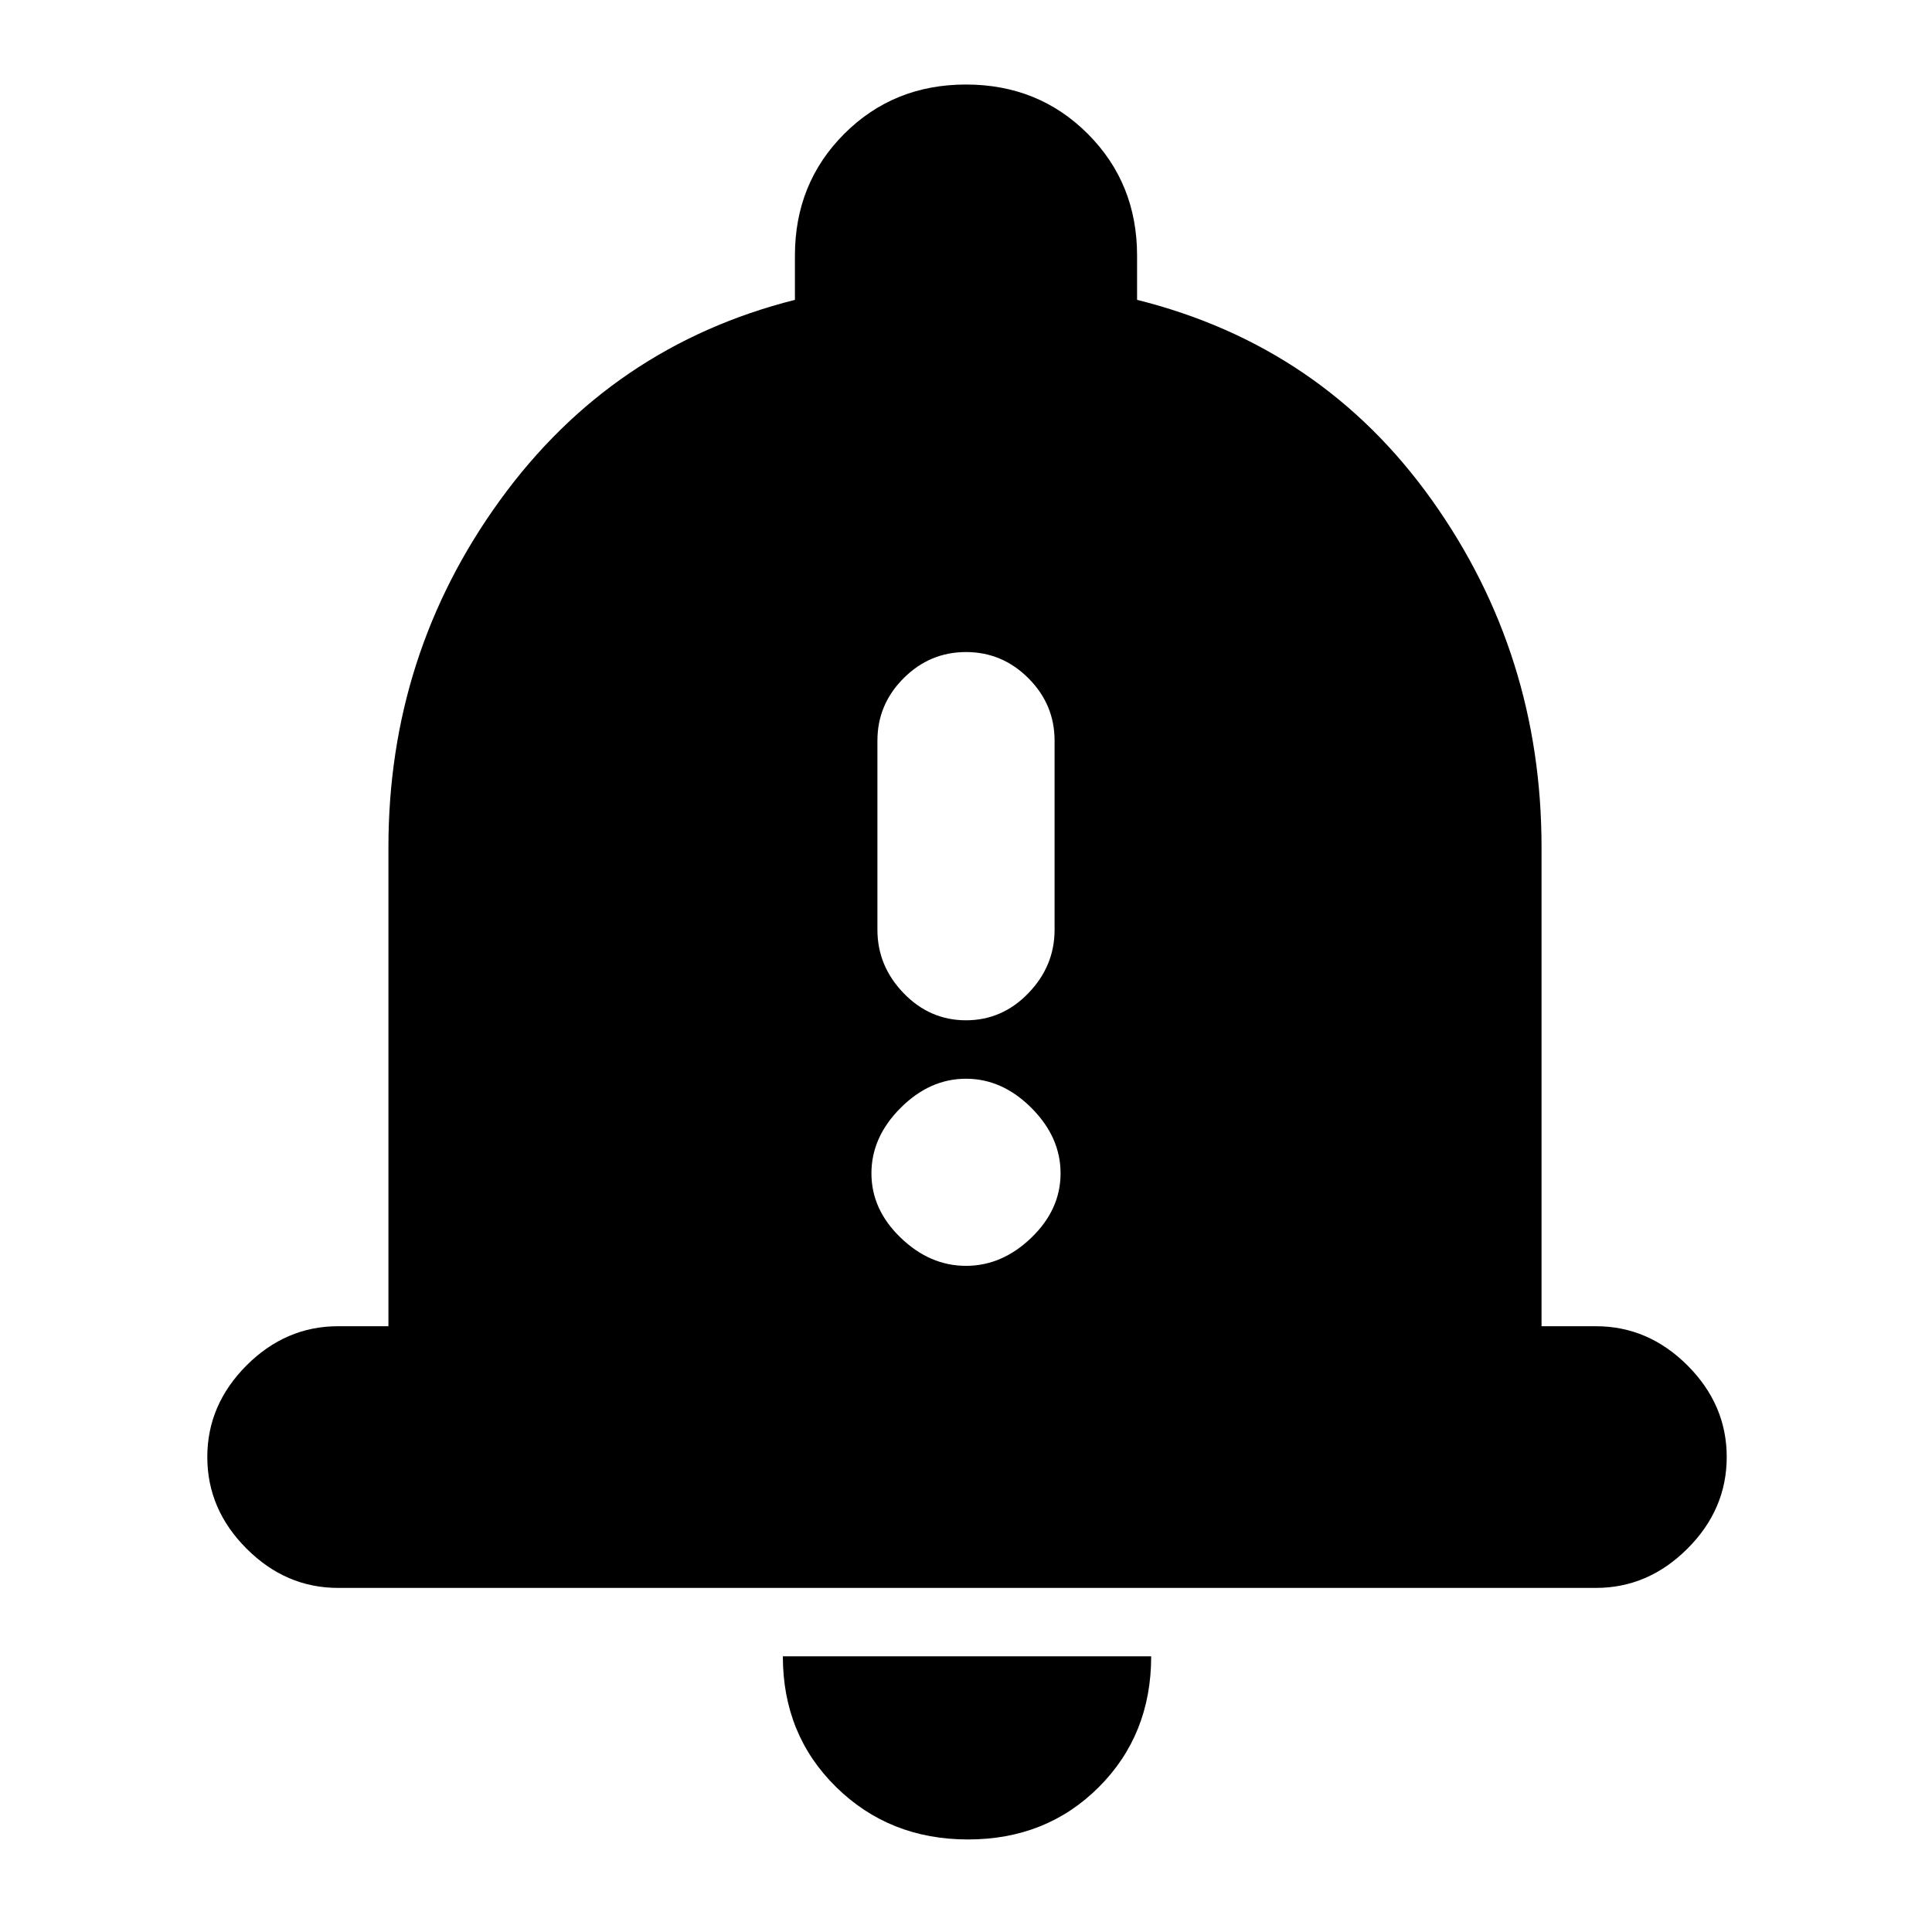 <svg xmlns="http://www.w3.org/2000/svg" height="20" width="20"><path d="M10 10.562Q10.375 10.562 10.646 10.281Q10.917 10 10.917 9.625V7.667Q10.917 7.292 10.646 7.021Q10.375 6.75 10 6.75Q9.625 6.75 9.354 7.021Q9.083 7.292 9.083 7.667V9.625Q9.083 10 9.354 10.281Q9.625 10.562 10 10.562ZM10 13.104Q10.375 13.104 10.677 12.812Q10.979 12.521 10.979 12.146Q10.979 11.771 10.677 11.469Q10.375 11.167 10 11.167Q9.625 11.167 9.323 11.469Q9.021 11.771 9.021 12.146Q9.021 12.521 9.323 12.812Q9.625 13.104 10 13.104ZM3.5 16.438Q2.958 16.438 2.552 16.031Q2.146 15.625 2.146 15.083Q2.146 14.542 2.552 14.135Q2.958 13.729 3.5 13.729H4.021V8.771Q4.021 6.771 5.177 5.177Q6.333 3.583 8.229 3.104V2.646Q8.229 1.896 8.74 1.385Q9.25 0.875 10 0.875Q10.75 0.875 11.26 1.385Q11.771 1.896 11.771 2.646V3.104Q13.688 3.583 14.823 5.177Q15.958 6.771 15.958 8.771V13.729H16.521Q17.062 13.729 17.469 14.135Q17.875 14.542 17.875 15.083Q17.875 15.625 17.469 16.031Q17.062 16.438 16.521 16.438ZM10.021 19.042Q9.208 19.042 8.656 18.5Q8.104 17.958 8.104 17.146H11.917Q11.917 17.958 11.375 18.5Q10.833 19.042 10.021 19.042Z"/></svg>